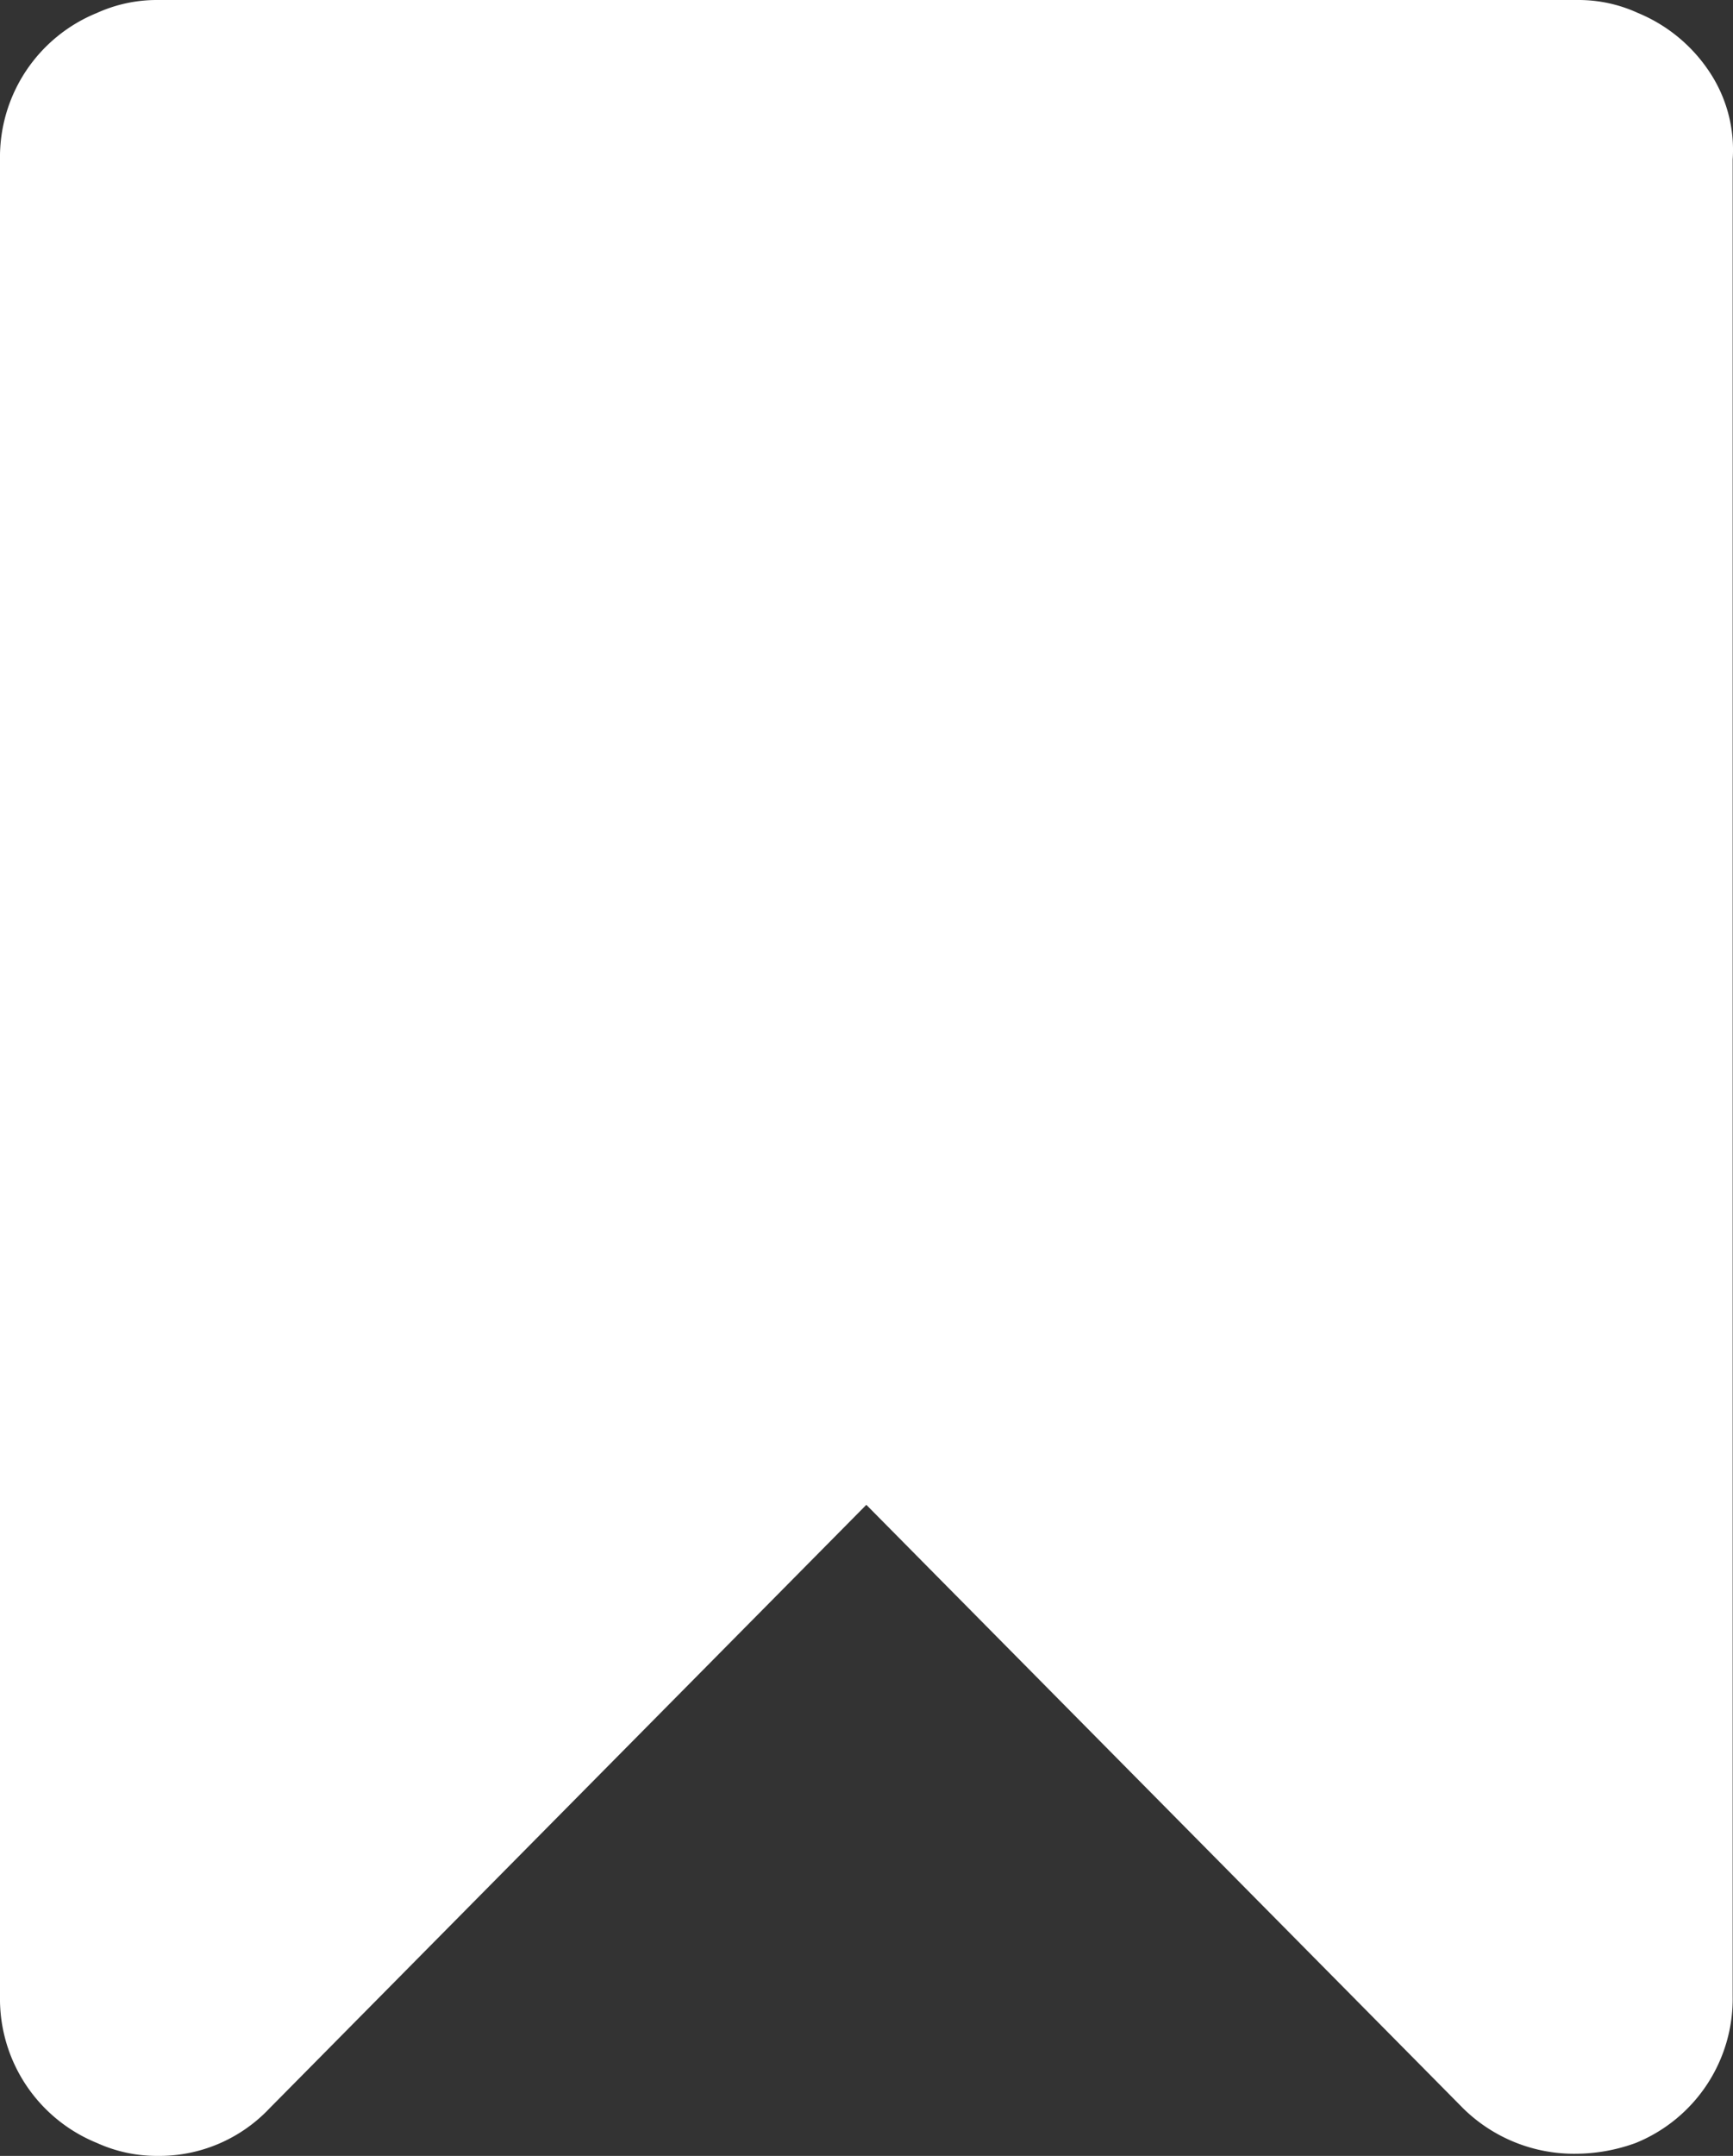 <svg xmlns="http://www.w3.org/2000/svg" width="80.415" height="100" viewBox="0 0 80.415 100">
  <rect x="0" y="0" width="80.415" height="100" fill="#333333" stroke="none"/>
  <path id="Path_1" data-name="Path 1" d="M89,3.3A7.334,7.334,0,0,0,85.7.6,6.6,6.6,0,0,0,83,0H17a6.71,6.71,0,0,0-2.8.6A7.217,7.217,0,0,0,9.7,7.4V92.6a7.217,7.217,0,0,0,4.5,6.8,6.71,6.71,0,0,0,2.8.6,7.036,7.036,0,0,0,5.2-2.2l27.7-28,27.7,28a7.336,7.336,0,0,0,5.2,2.1,8.21,8.21,0,0,0,2.8-.5,7.217,7.217,0,0,0,4.5-6.8V7.4A6.52,6.52,0,0,0,89,3.3Z" transform="translate(-9.7)" fill="#fff"/>
</svg>
